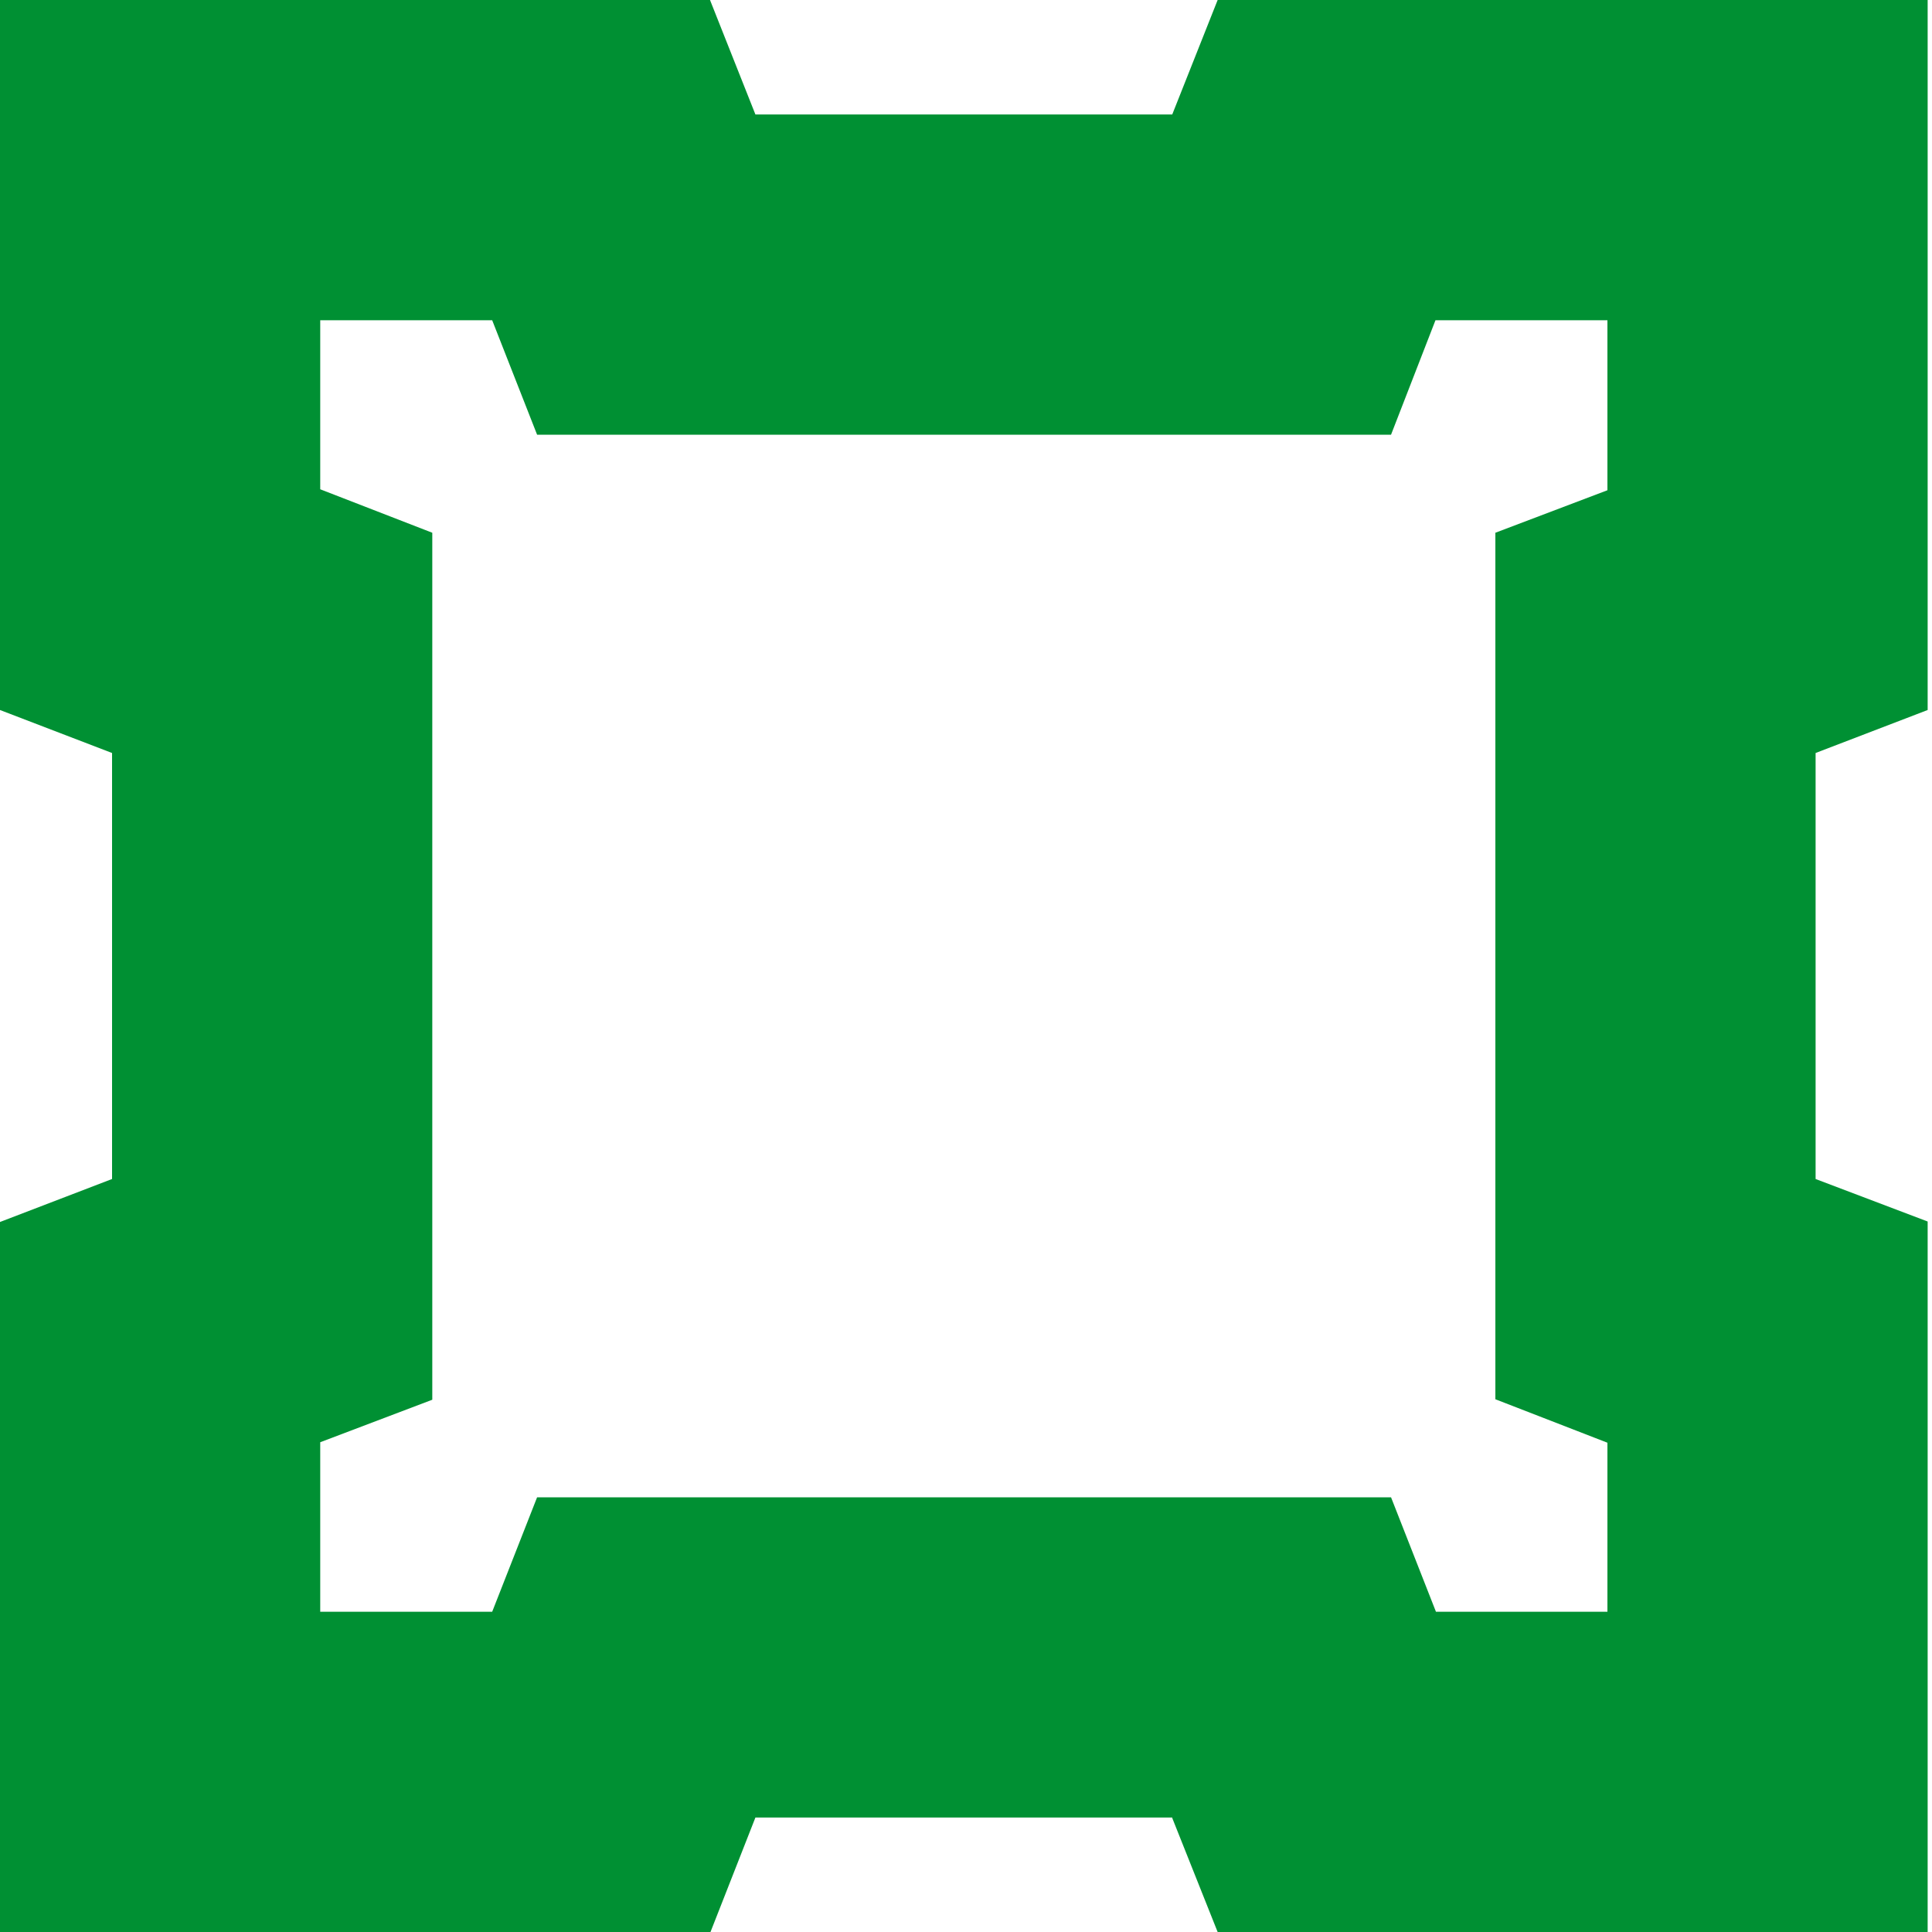 <svg xmlns="http://www.w3.org/2000/svg" width="40" height="40" fill="none"><path fill="#009033" fill-rule="evenodd" d="M24.27 37.63h-8.63L14.71 40H0V25.3l2.32-.89v-8.82L0 14.7V0h14.7l.94 2.37h8.63L25.21 0h14.7v14.7l-2.32.89v8.82l2.32.88V40h-14.7l-.94-2.36Zm5.45-4.26h3.56v-3.5l-2.32-.9V11.03l2.32-.88V6.63h-3.56L28.8 9H11.12l-.93-2.37H6.63v3.5l2.32.9v17.95l-2.32.88v3.51h3.56l.93-2.37H28.8l.93 2.37Z" clip-rule="evenodd"/></svg>
